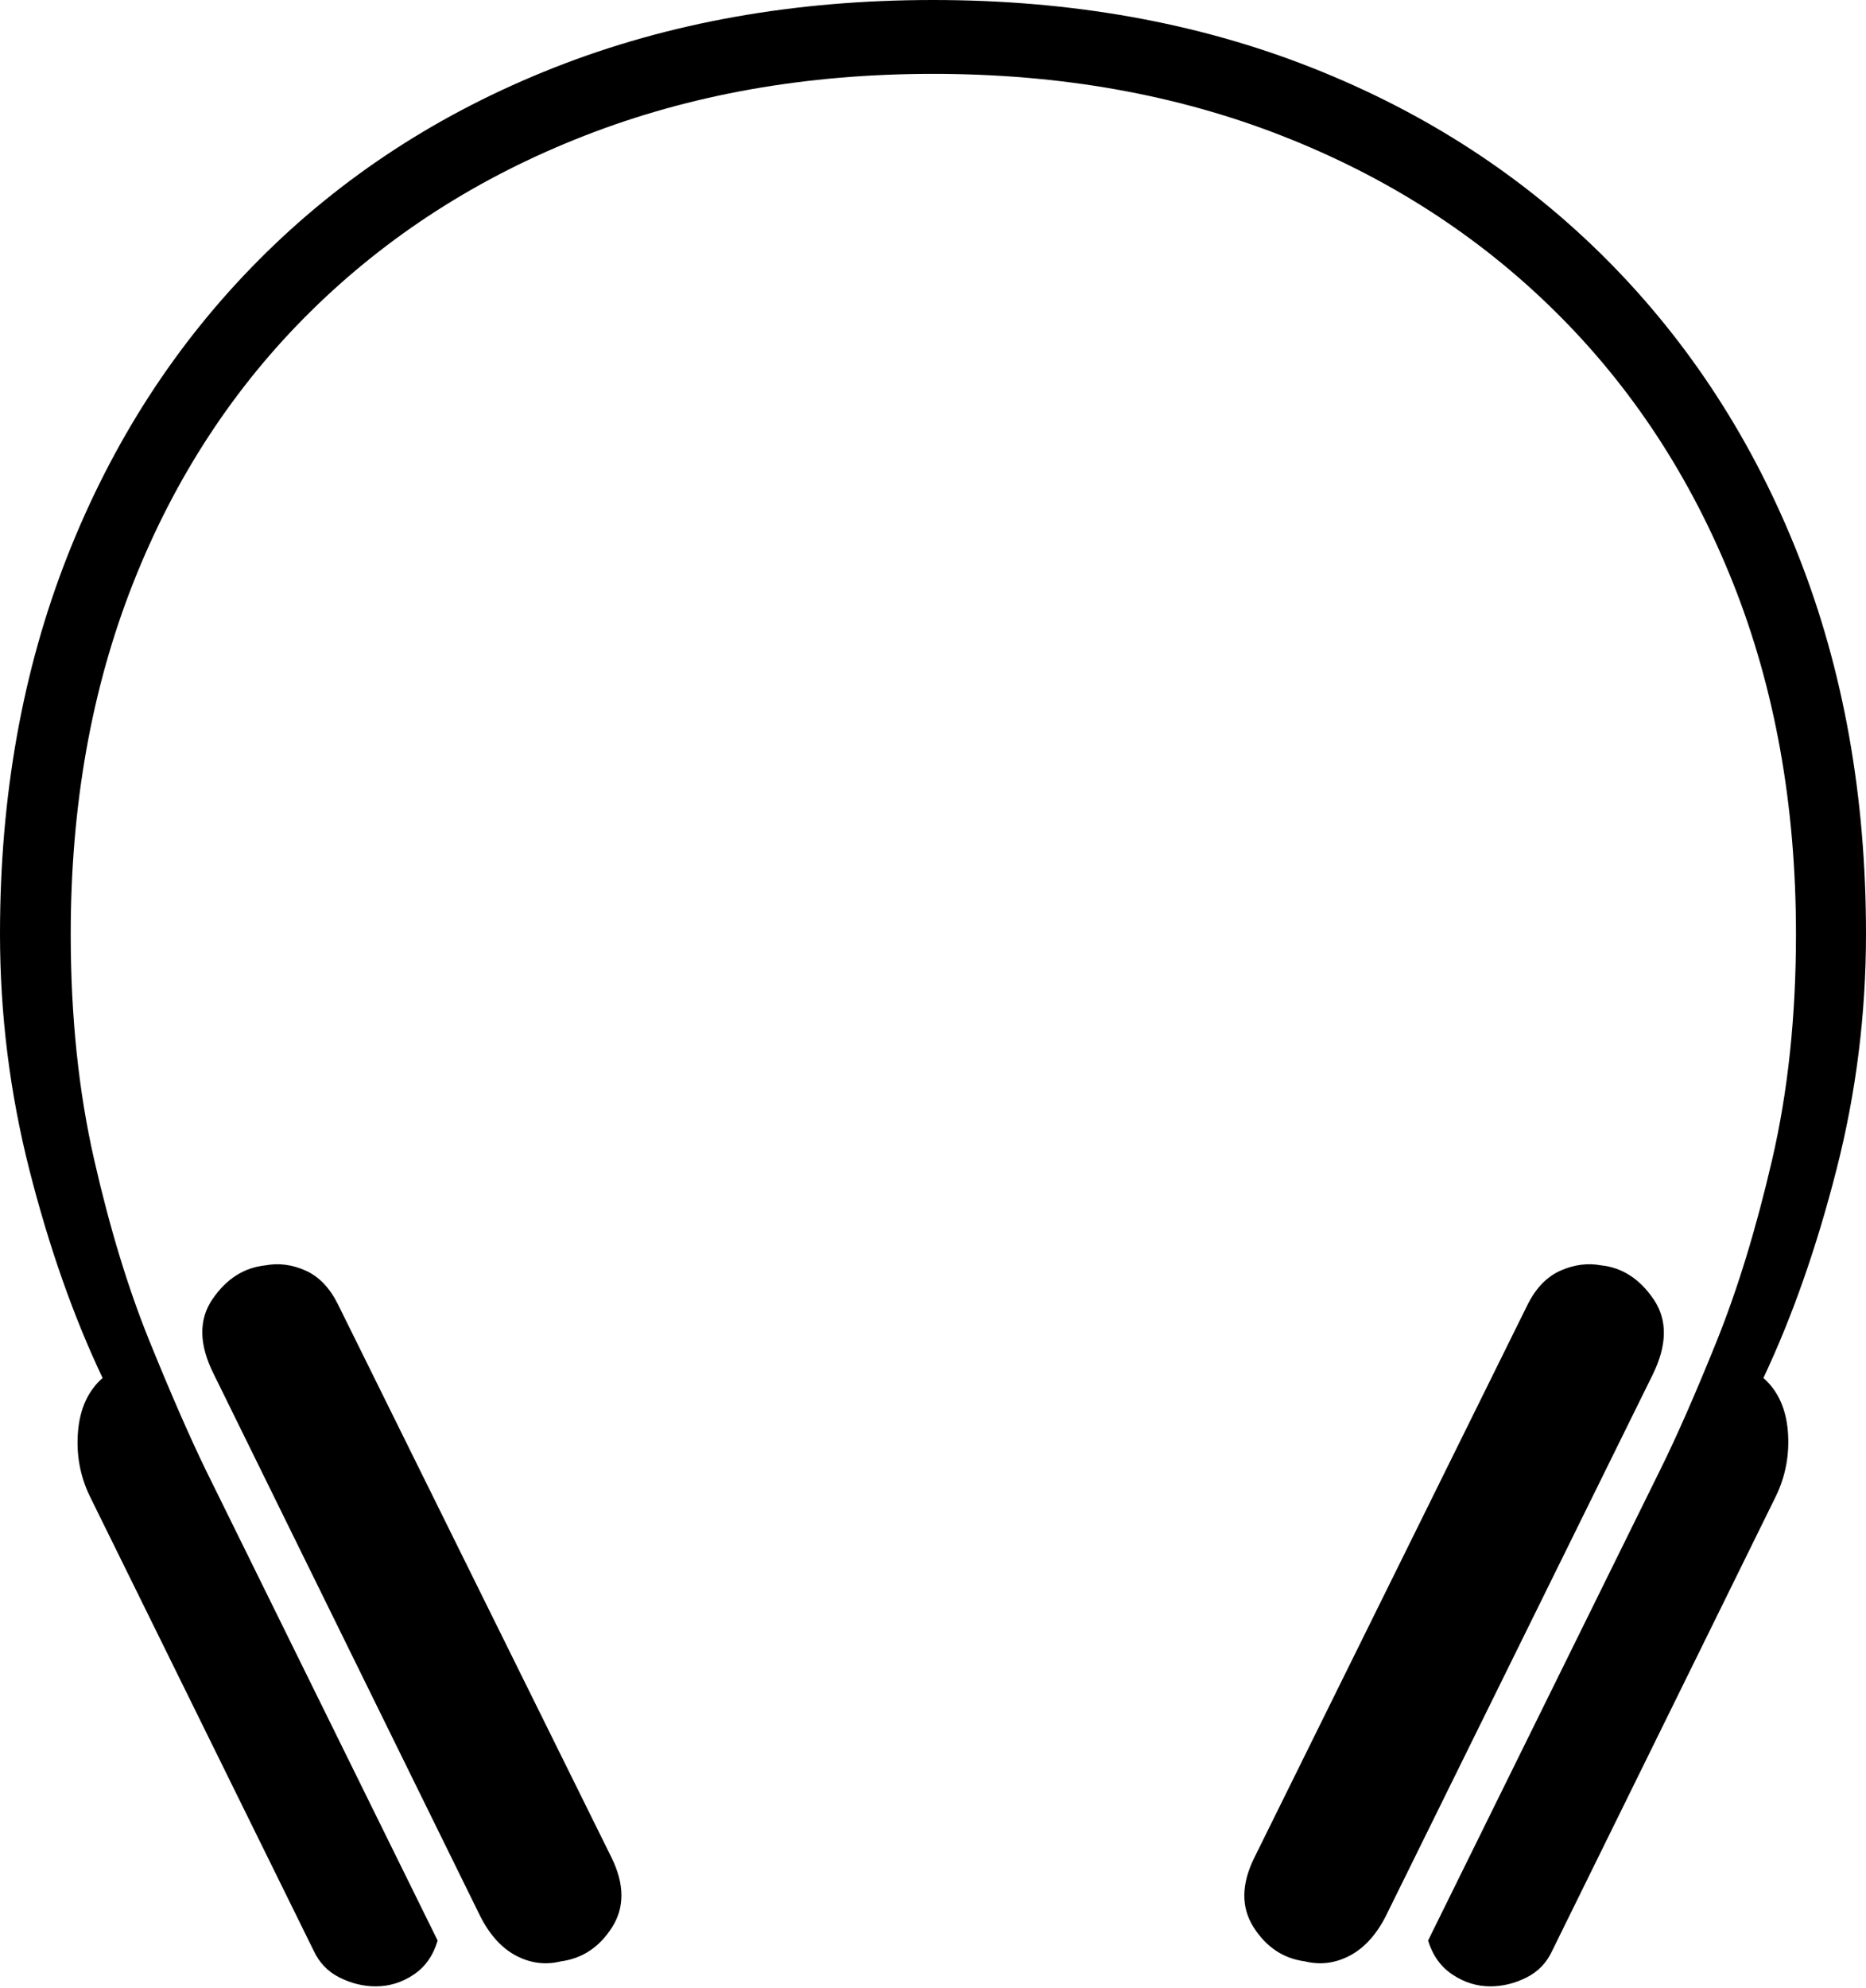 <?xml version="1.0" encoding="UTF-8"?>
<!--Generator: Apple Native CoreSVG 175-->
<!DOCTYPE svg
PUBLIC "-//W3C//DTD SVG 1.1//EN"
       "http://www.w3.org/Graphics/SVG/1.1/DTD/svg11.dtd">
<svg version="1.1" xmlns="http://www.w3.org/2000/svg" xmlns:xlink="http://www.w3.org/1999/xlink" width="18.68" height="19.891">
 <g>
  <rect height="19.891" opacity="0" width="18.68" x="0" y="0"/>
  <path d="M3.381 13.046Q3.258 12.801 3.058 12.712Q2.858 12.623 2.659 12.66Q2.335 12.693 2.126 13Q1.917 13.308 2.141 13.751L4.807 19.171Q4.949 19.452 5.166 19.567Q5.383 19.681 5.614 19.624Q5.938 19.581 6.128 19.282Q6.317 18.984 6.122 18.586ZM15.296 13.046L12.557 18.586Q12.36 18.984 12.549 19.282Q12.739 19.581 13.063 19.624Q13.294 19.681 13.512 19.567Q13.73 19.452 13.873 19.171L16.546 13.751Q16.763 13.308 16.554 13Q16.345 12.693 16.027 12.66Q15.827 12.623 15.624 12.712Q15.421 12.801 15.296 13.046ZM0 9.343Q0 10.55 0.295 11.708Q0.59 12.866 1.027 13.787Q0.81 13.978 0.781 14.322Q0.752 14.667 0.9 14.972L3.139 19.515Q3.224 19.699 3.4 19.786Q3.576 19.874 3.761 19.874Q3.965 19.874 4.139 19.758Q4.314 19.642 4.381 19.416L2.059 14.706Q1.816 14.205 1.498 13.422Q1.179 12.638 0.944 11.609Q0.708 10.579 0.708 9.346Q0.708 7.415 1.334 5.831Q1.96 4.248 3.115 3.111Q4.27 1.974 5.854 1.357Q7.438 0.739 9.34 0.739Q11.249 0.739 12.829 1.357Q14.41 1.974 15.563 3.111Q16.717 4.248 17.348 5.831Q17.979 7.415 17.979 9.346Q17.979 10.579 17.739 11.609Q17.5 12.638 17.184 13.422Q16.868 14.205 16.62 14.706L14.296 19.416Q14.366 19.642 14.543 19.758Q14.719 19.874 14.919 19.874Q15.104 19.874 15.28 19.786Q15.456 19.699 15.54 19.515L17.777 14.972Q17.925 14.667 17.898 14.322Q17.87 13.978 17.653 13.787Q18.087 12.866 18.383 11.708Q18.68 10.55 18.68 9.343Q18.68 7.279 18.005 5.563Q17.329 3.848 16.087 2.6Q14.844 1.352 13.129 0.676Q11.415 0 9.34 0Q7.265 0 5.549 0.676Q3.833 1.352 2.592 2.6Q1.35 3.848 0.675 5.563Q0 7.279 0 9.343Z" fill="#000000"/>
 </g>
</svg>
